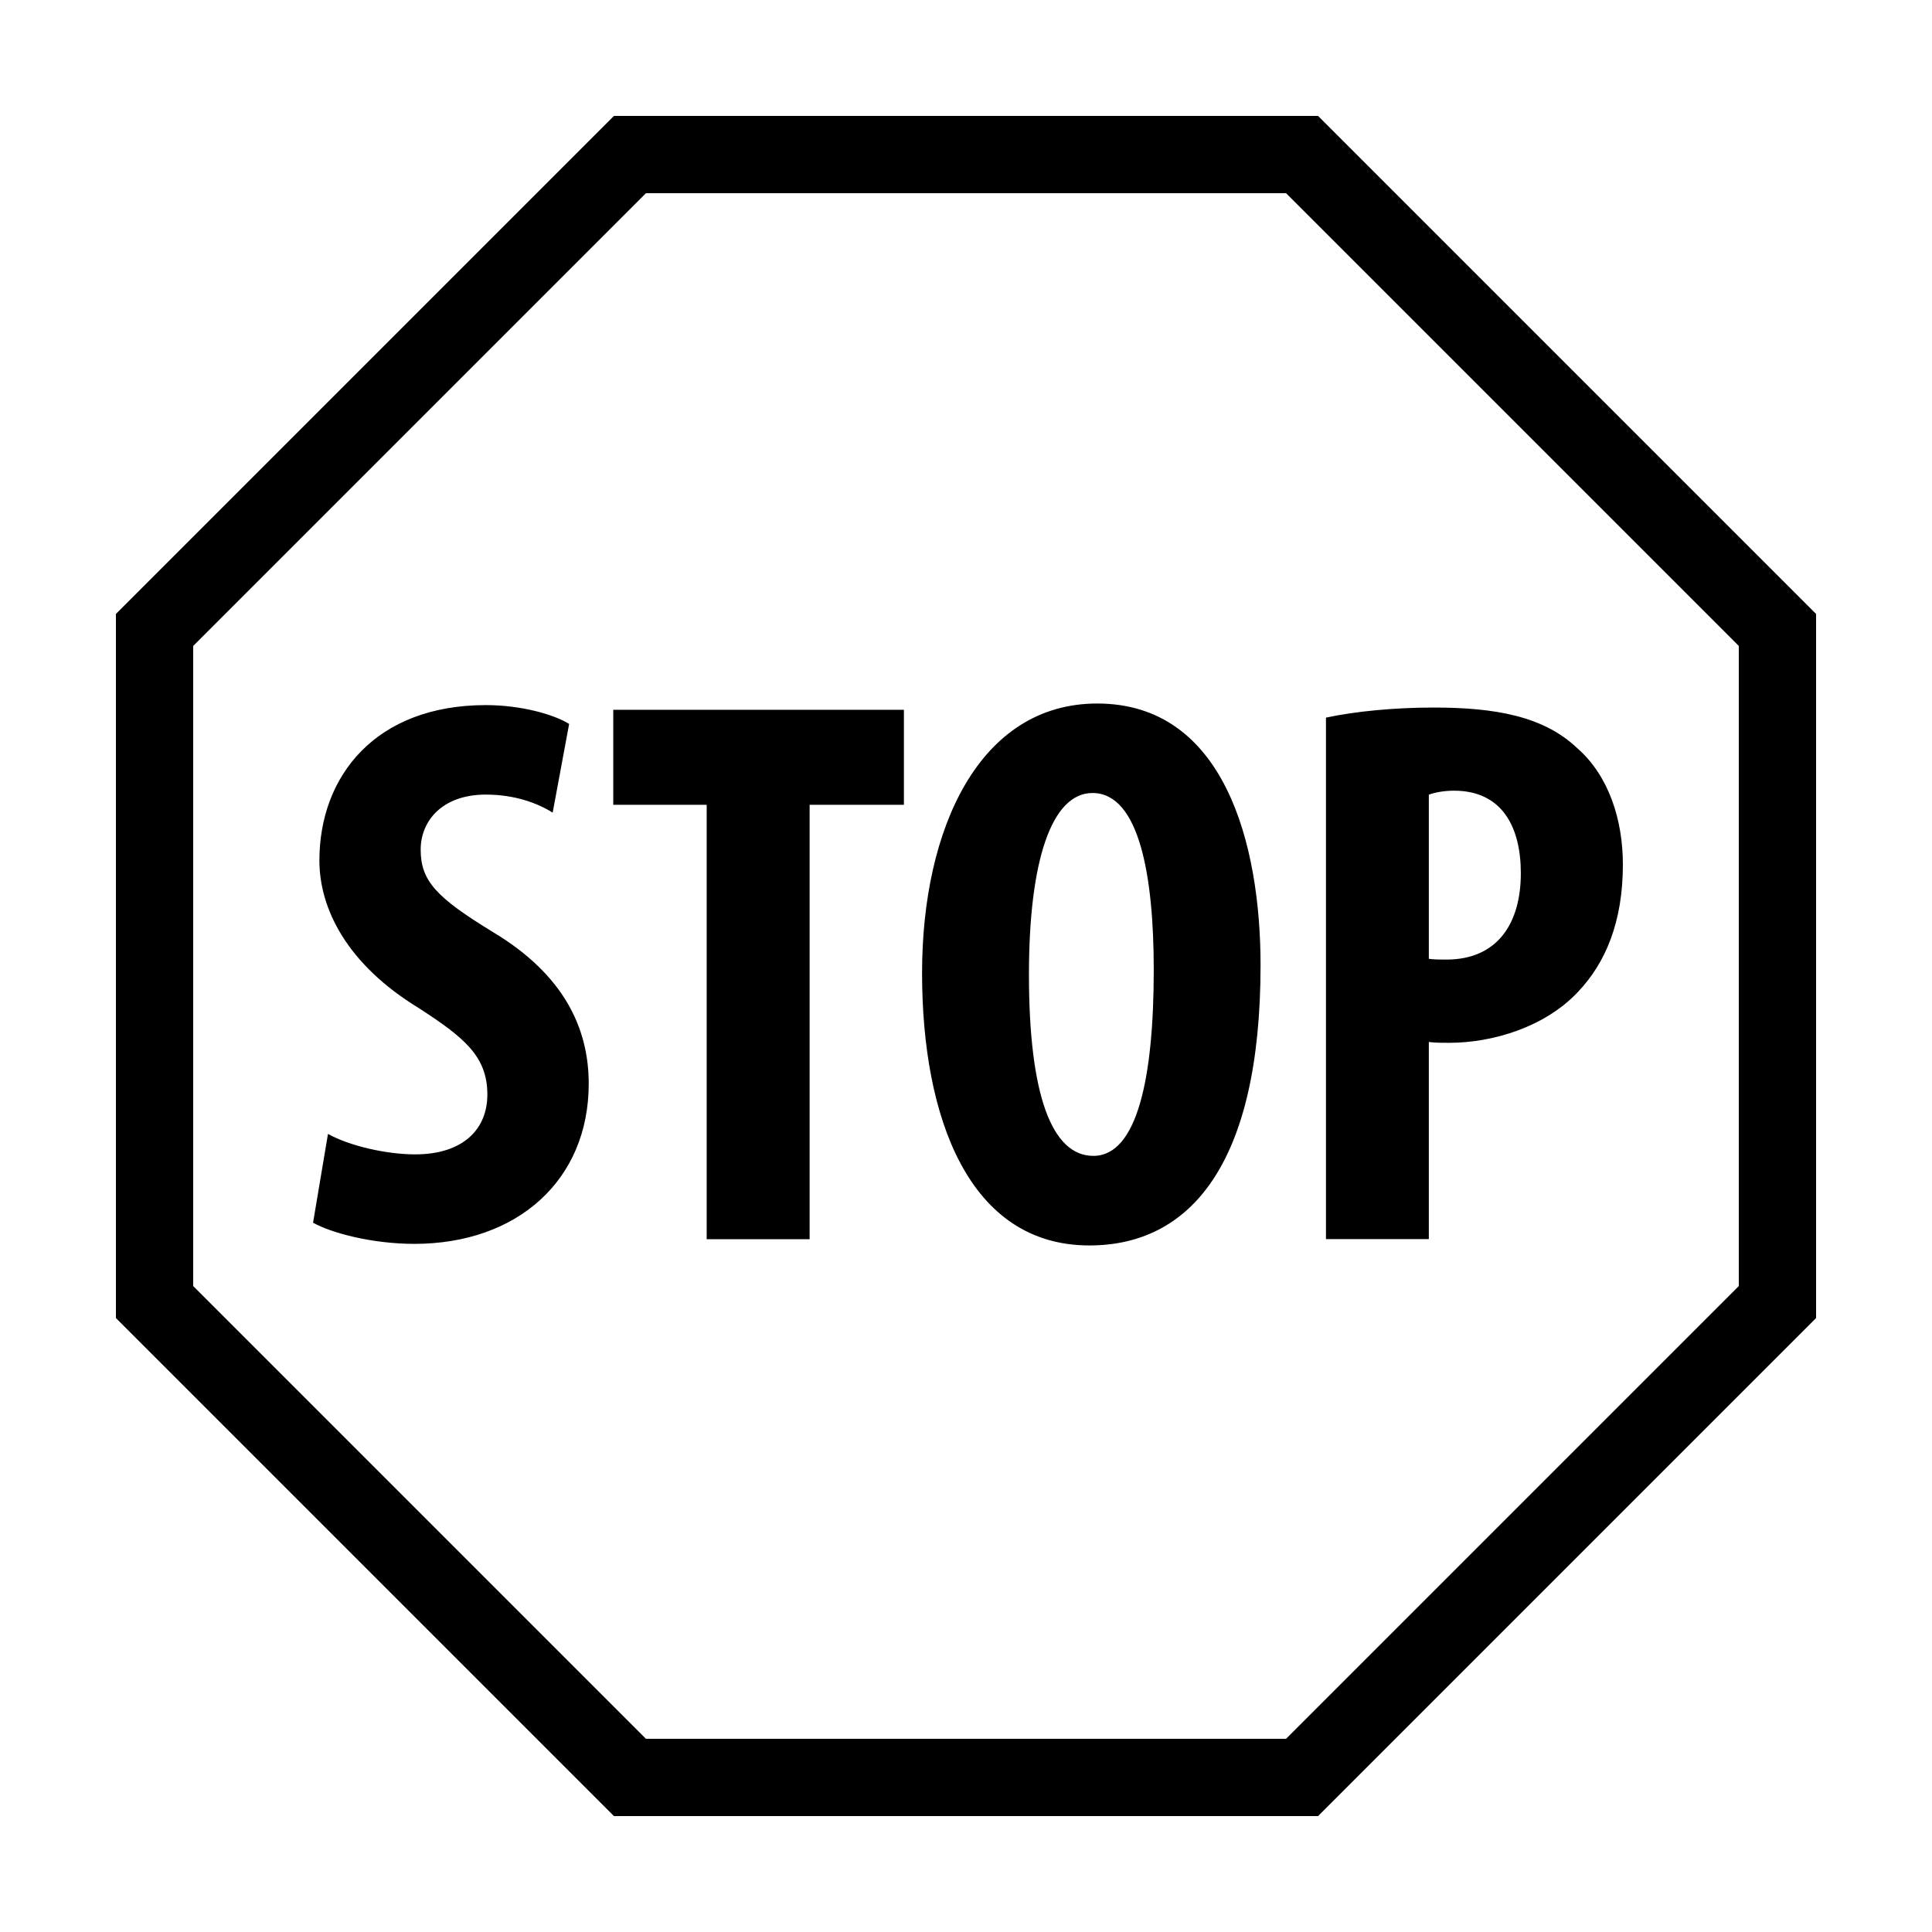 <svg viewBox="0 0 50 50" xmlns="http://www.w3.org/2000/svg">
<path d="M15.889 3L3 15.889V34.111L15.889 47H34.111L47 34.111V15.889L34.111 3H33.697H15.889ZM16.717 5H33.283L45 16.717V33.283L33.283 45H16.717L5 33.283V16.717L16.717 5ZM28.396 18.207C25.346 18.207 23.863 21.44 23.863 25.18C23.863 28.94 25.083 32.232 28.193 32.232C30.795 32.232 32.623 30.139 32.623 24.977C32.623 21.847 31.689 18.207 28.396 18.207ZM12.574 18.248C9.728 18.248 8.266 20.076 8.266 22.271C8.266 23.514 8.977 24.957 10.846 26.094C12.005 26.847 12.613 27.332 12.613 28.328C12.613 29.224 11.984 29.875 10.744 29.875C9.991 29.875 9.037 29.652 8.488 29.346L8.102 31.643C8.569 31.907 9.626 32.191 10.723 32.191C13.386 32.191 15.236 30.546 15.236 28.045C15.236 26.602 14.586 25.218 12.756 24.121C11.293 23.227 10.887 22.8 10.887 21.986C10.887 21.254 11.436 20.564 12.574 20.564C13.326 20.564 13.917 20.788 14.303 21.031L14.729 18.736C14.341 18.491 13.489 18.248 12.574 18.248ZM37.102 18.311C36.086 18.311 35.067 18.41 34.316 18.572V32.068H36.978V26.967C37.163 26.989 37.326 26.988 37.508 26.988C38.627 26.988 39.988 26.581 40.842 25.666C41.554 24.915 42 23.856 42 22.373C42 21.215 41.634 20.076 40.822 19.365C39.948 18.532 38.688 18.311 37.102 18.311ZM15.871 18.369V20.828H18.289V32.07H20.953V20.828H23.393V18.369H15.871ZM37.631 20.463C38.871 20.463 39.359 21.398 39.359 22.598C39.359 23.879 38.77 24.834 37.428 24.834C37.264 24.834 37.12 24.834 36.978 24.814V20.566C37.142 20.504 37.386 20.463 37.631 20.463ZM28.273 20.523C29.493 20.523 29.859 22.698 29.859 25.098C29.859 27.882 29.434 29.914 28.297 29.914C27.218 29.914 26.629 28.329 26.629 25.219C26.629 22.272 27.216 20.524 28.273 20.523Z" />
</svg>
